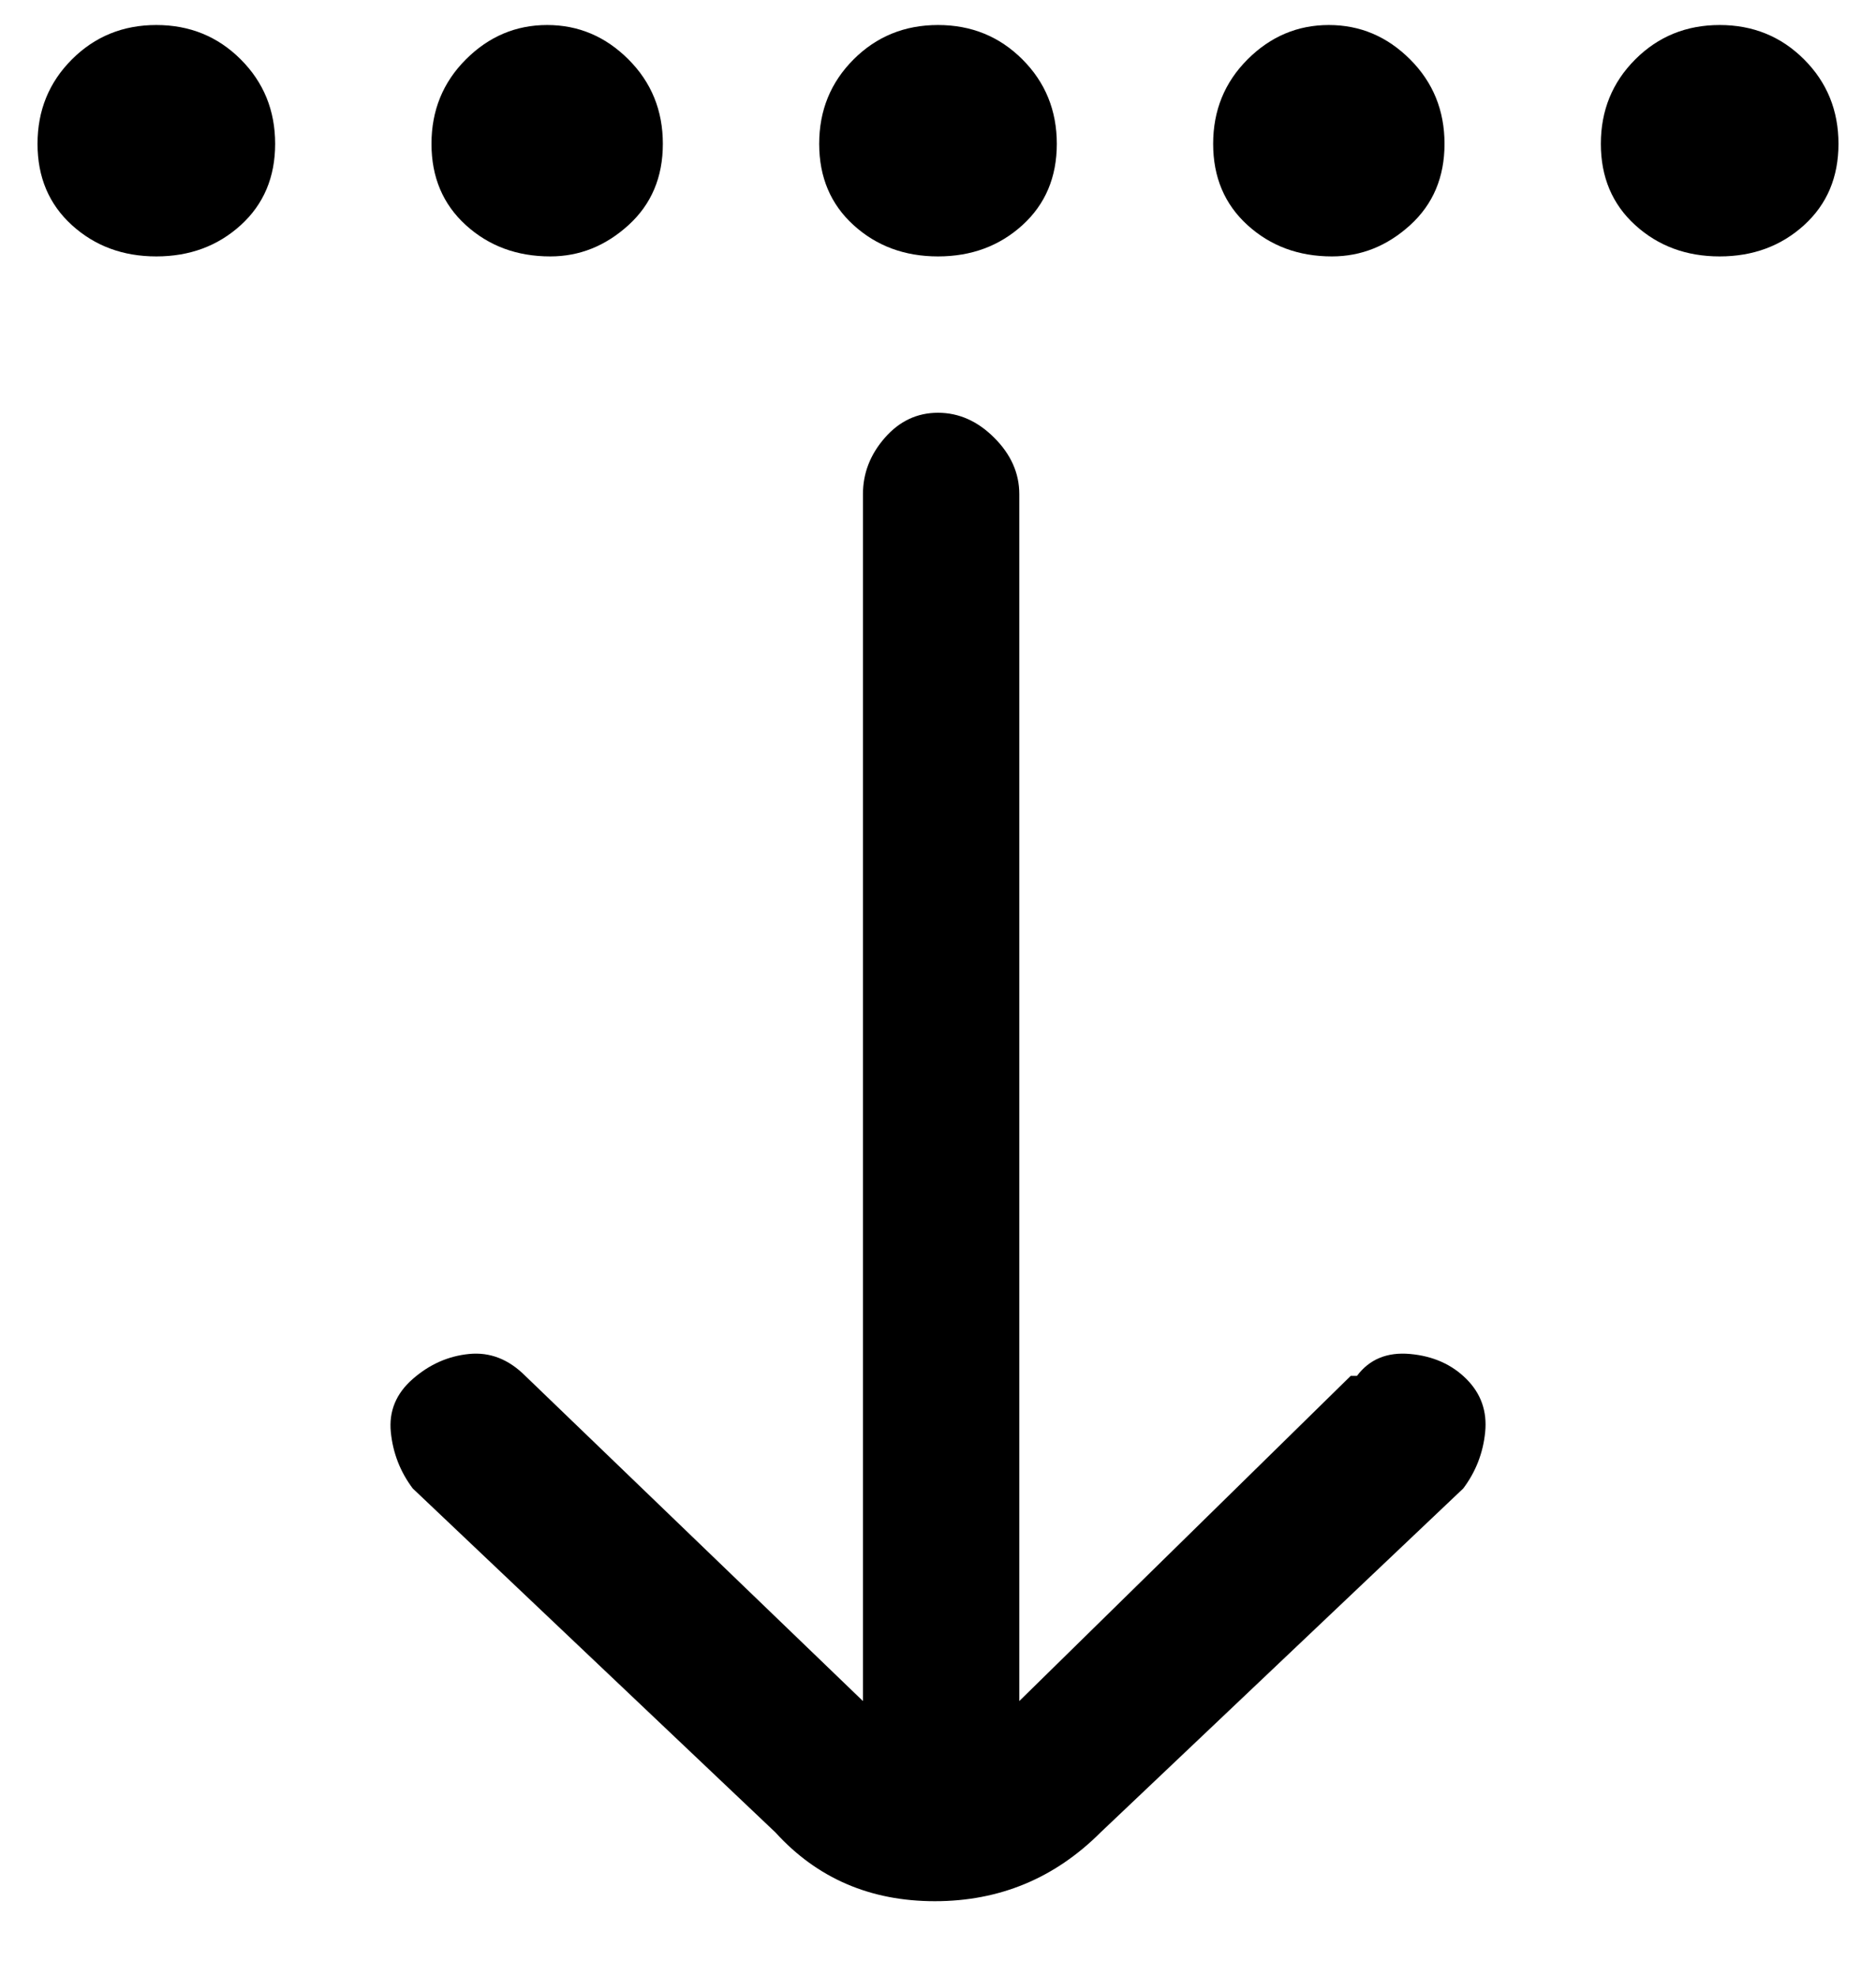<svg viewBox="0 0 300 316" xmlns="http://www.w3.org/2000/svg"><path d="M131 23q0-8 5.5-13.5T150 4q8 0 13.5 5.5T169 23q0 8-5.5 13T150 41q-8 0-13.5-5T131 23zm82 18q7 0 12.5-5t5.5-13q0-8-5.5-13.5t-13-5.5q-7.5 0-13 5.5T194 23q0 8 5.5 13t13.5 5zm62-37q-8 0-13.5 5.5T256 23q0 8 5.5 13t13.5 5q8 0 13.5-5t5.5-13q0-8-5.5-13.5T275 4zM88 41q7 0 12.5-5t5.5-13q0-8-5.5-13.5T87.5 4q-7.5 0-13 5.5T69 23q0 8 5.5 13T88 41zM25 4q-8 0-13.5 5.5T6 23q0 8 5.5 13T25 41q8 0 13.5-5T44 23q0-8-5.5-13.5T25 4zm191 216l-53 52V79q0-5-4-9t-9-4q-5 0-8.5 4t-3.5 9v193l-54-52q-4-4-9-3.5t-9 4q-4 3.5-3.5 8.5t3.5 9l58 55q10 11 25.5 11t26.5-11l58-55q3-4 3.5-9t-3-8.5q-3.5-3.5-9-4T217 220h-1z"/></svg>